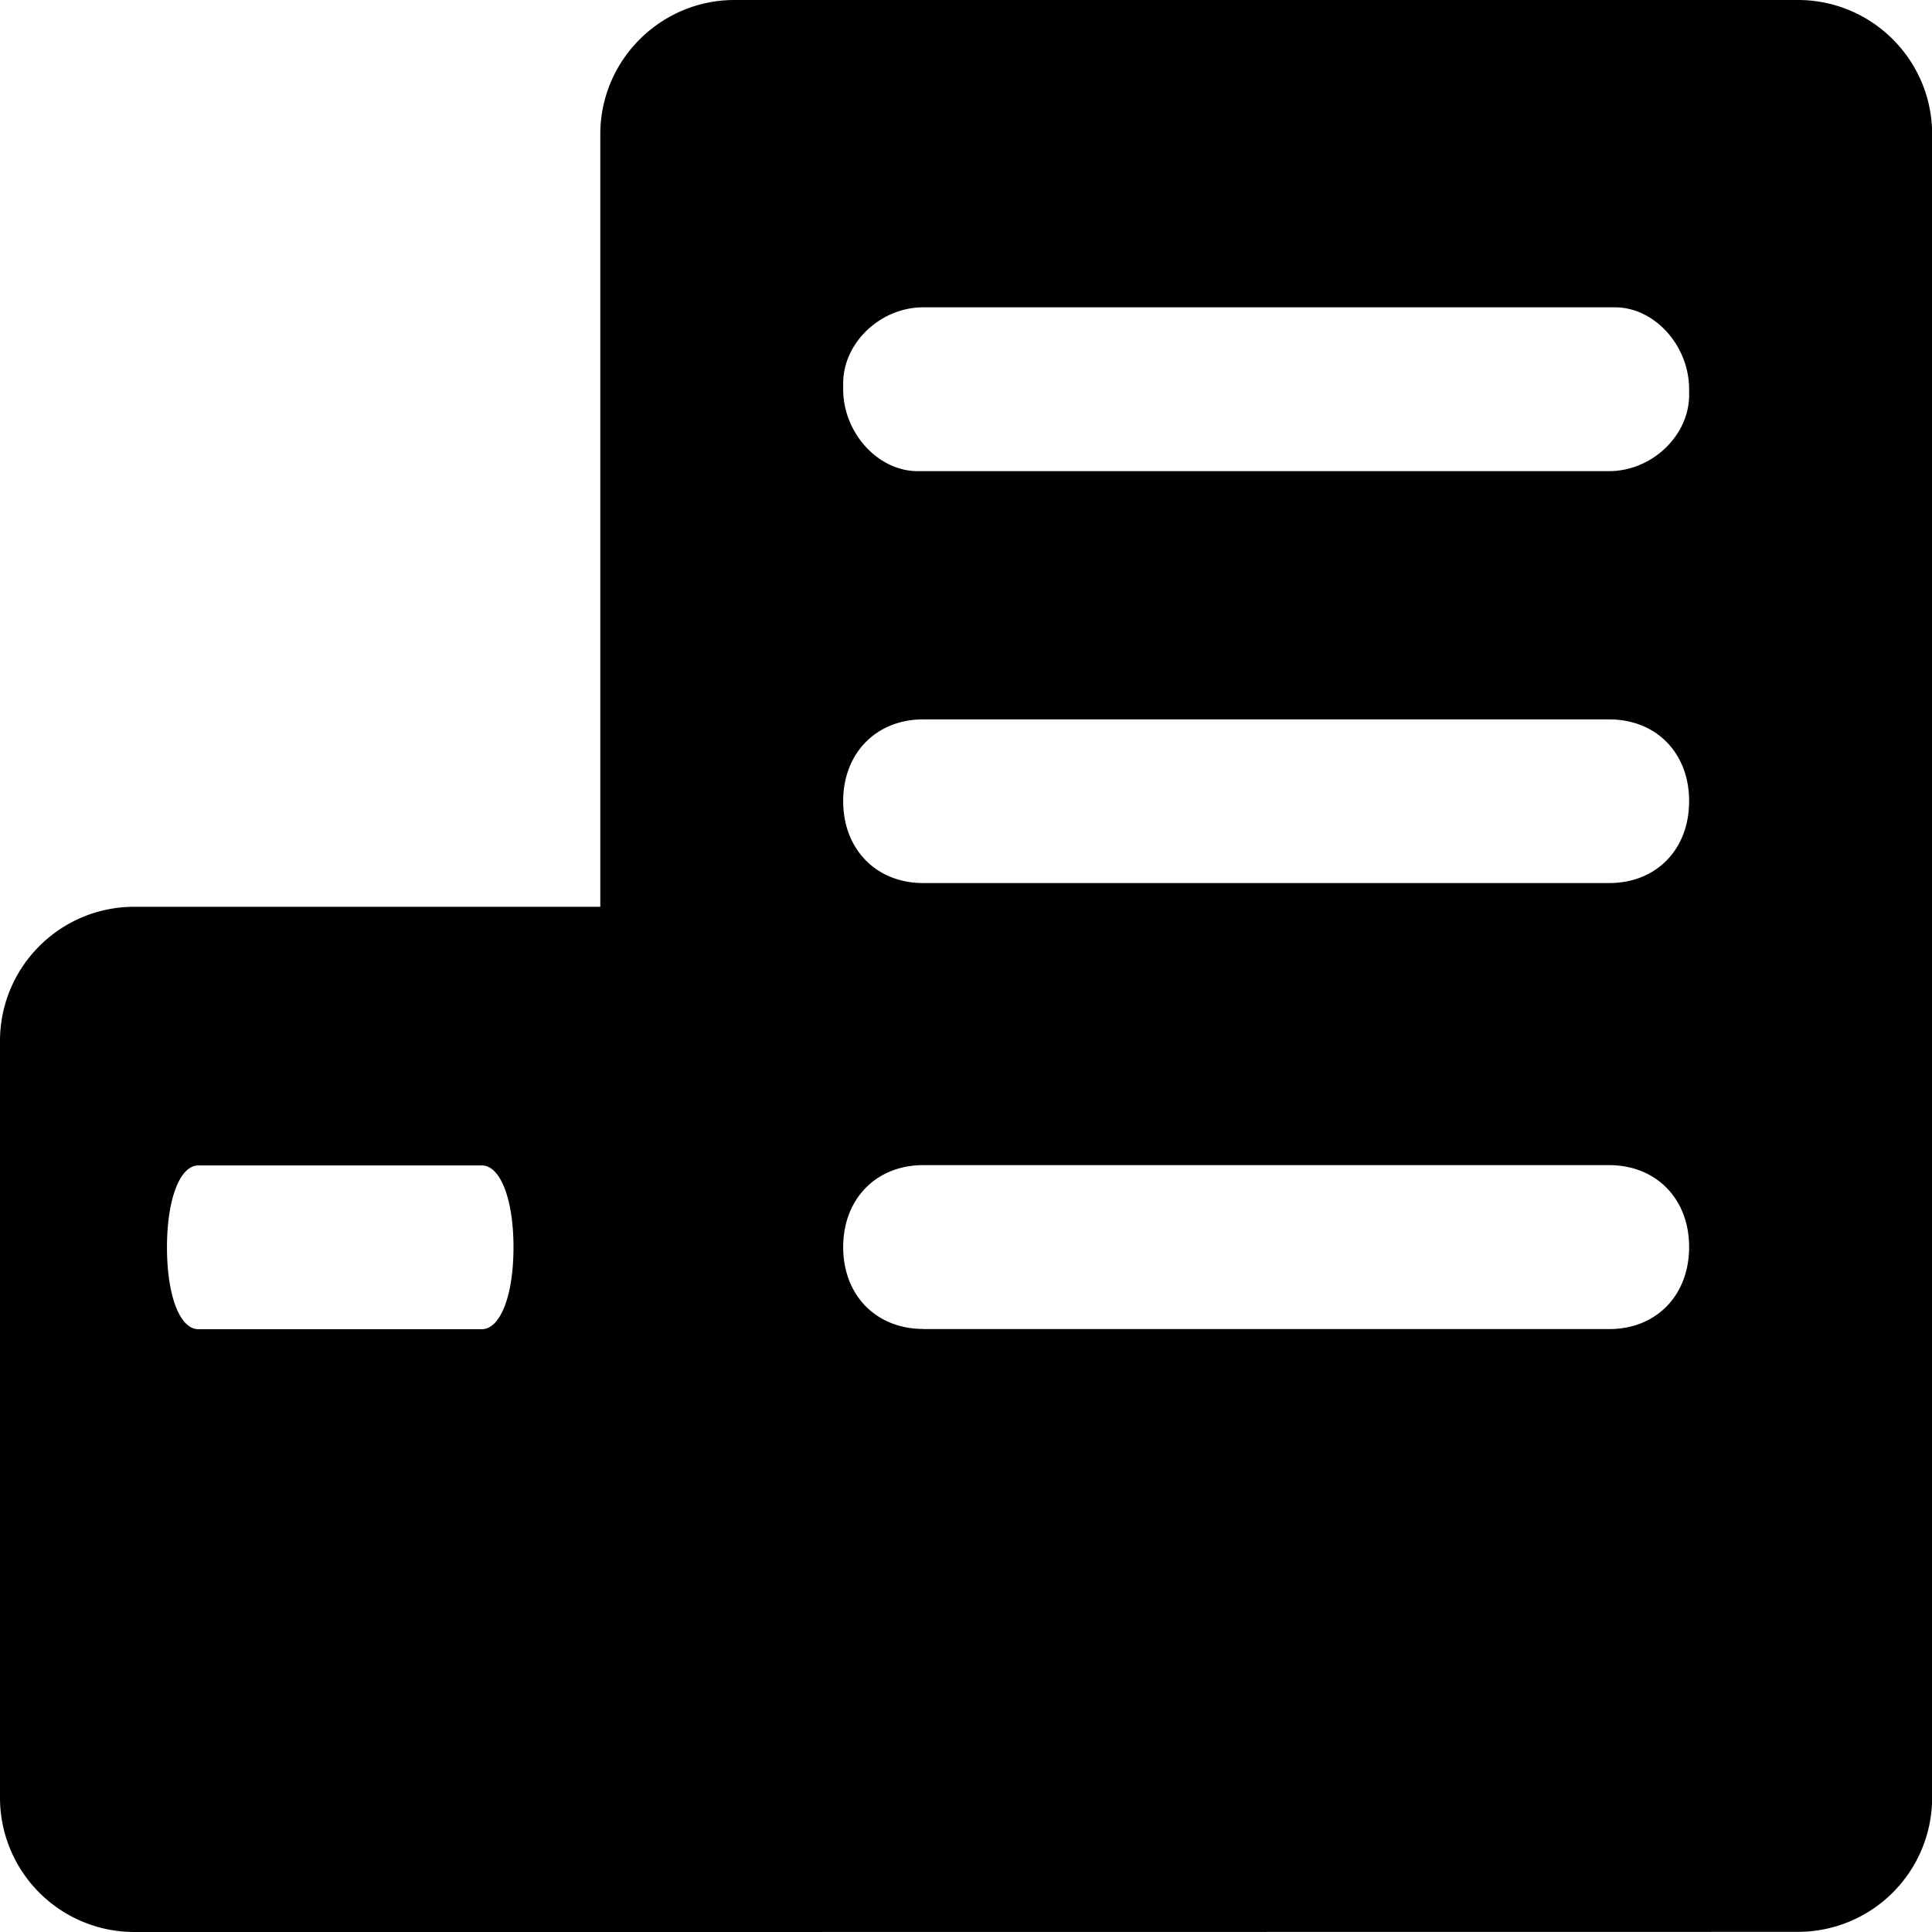 <?xml version="1.0" standalone="no"?><!DOCTYPE svg PUBLIC "-//W3C//DTD SVG 1.1//EN" "http://www.w3.org/Graphics/SVG/1.1/DTD/svg11.dtd"><svg t="1596871390533" class="icon" viewBox="0 0 1024 1024" version="1.1" xmlns="http://www.w3.org/2000/svg" p-id="7884" xmlns:xlink="http://www.w3.org/1999/xlink" width="16" height="16"><defs><style type="text/css"></style></defs><path d="M0 952.832V551.79c0-39.278 31.817-71.168 71.168-71.168H318.903V1024H71.168A71.168 71.168 0 0 1 0 952.832z m105.106-248.32h150.235c9.874 0 16.823-17.847 16.823-43.374 0-25.6-6.949-43.447-16.823-43.447H105.179c-9.874 0-16.677 17.92-16.677 43.447 0 25.6 6.802 43.374 16.677 43.374zM318.171 1024V71.168c0-39.278 31.963-71.168 71.168-71.168h563.566c39.278 0 71.168 31.817 71.168 71.168v881.591a71.168 71.168 0 0 1-71.168 71.168L318.098 1024z m534.674-774.29c22.674 0 42.423-18.798 42.423-40.302V206.263c0-23.04-18.286-43.374-39.278-43.374H489.326c-22.674 0-42.423 18.798-42.423 40.229v3.218c0 23.04 18.432 43.374 39.424 43.374h366.446zM489.326 468.041h363.52c25.088 0 42.423-17.847 42.423-43.447s-17.481-43.301-42.423-43.301H489.326c-24.942 0-42.423 17.92-42.423 43.301 0 25.6 17.554 43.447 42.423 43.447z m0 236.398h363.52c25.088 0 42.423-17.92 42.423-43.52 0-25.527-17.481-43.374-42.423-43.374H489.326c-24.942 0-42.423 17.92-42.423 43.447 0 25.6 17.554 43.374 42.423 43.374z" p-id="7885"></path></svg>